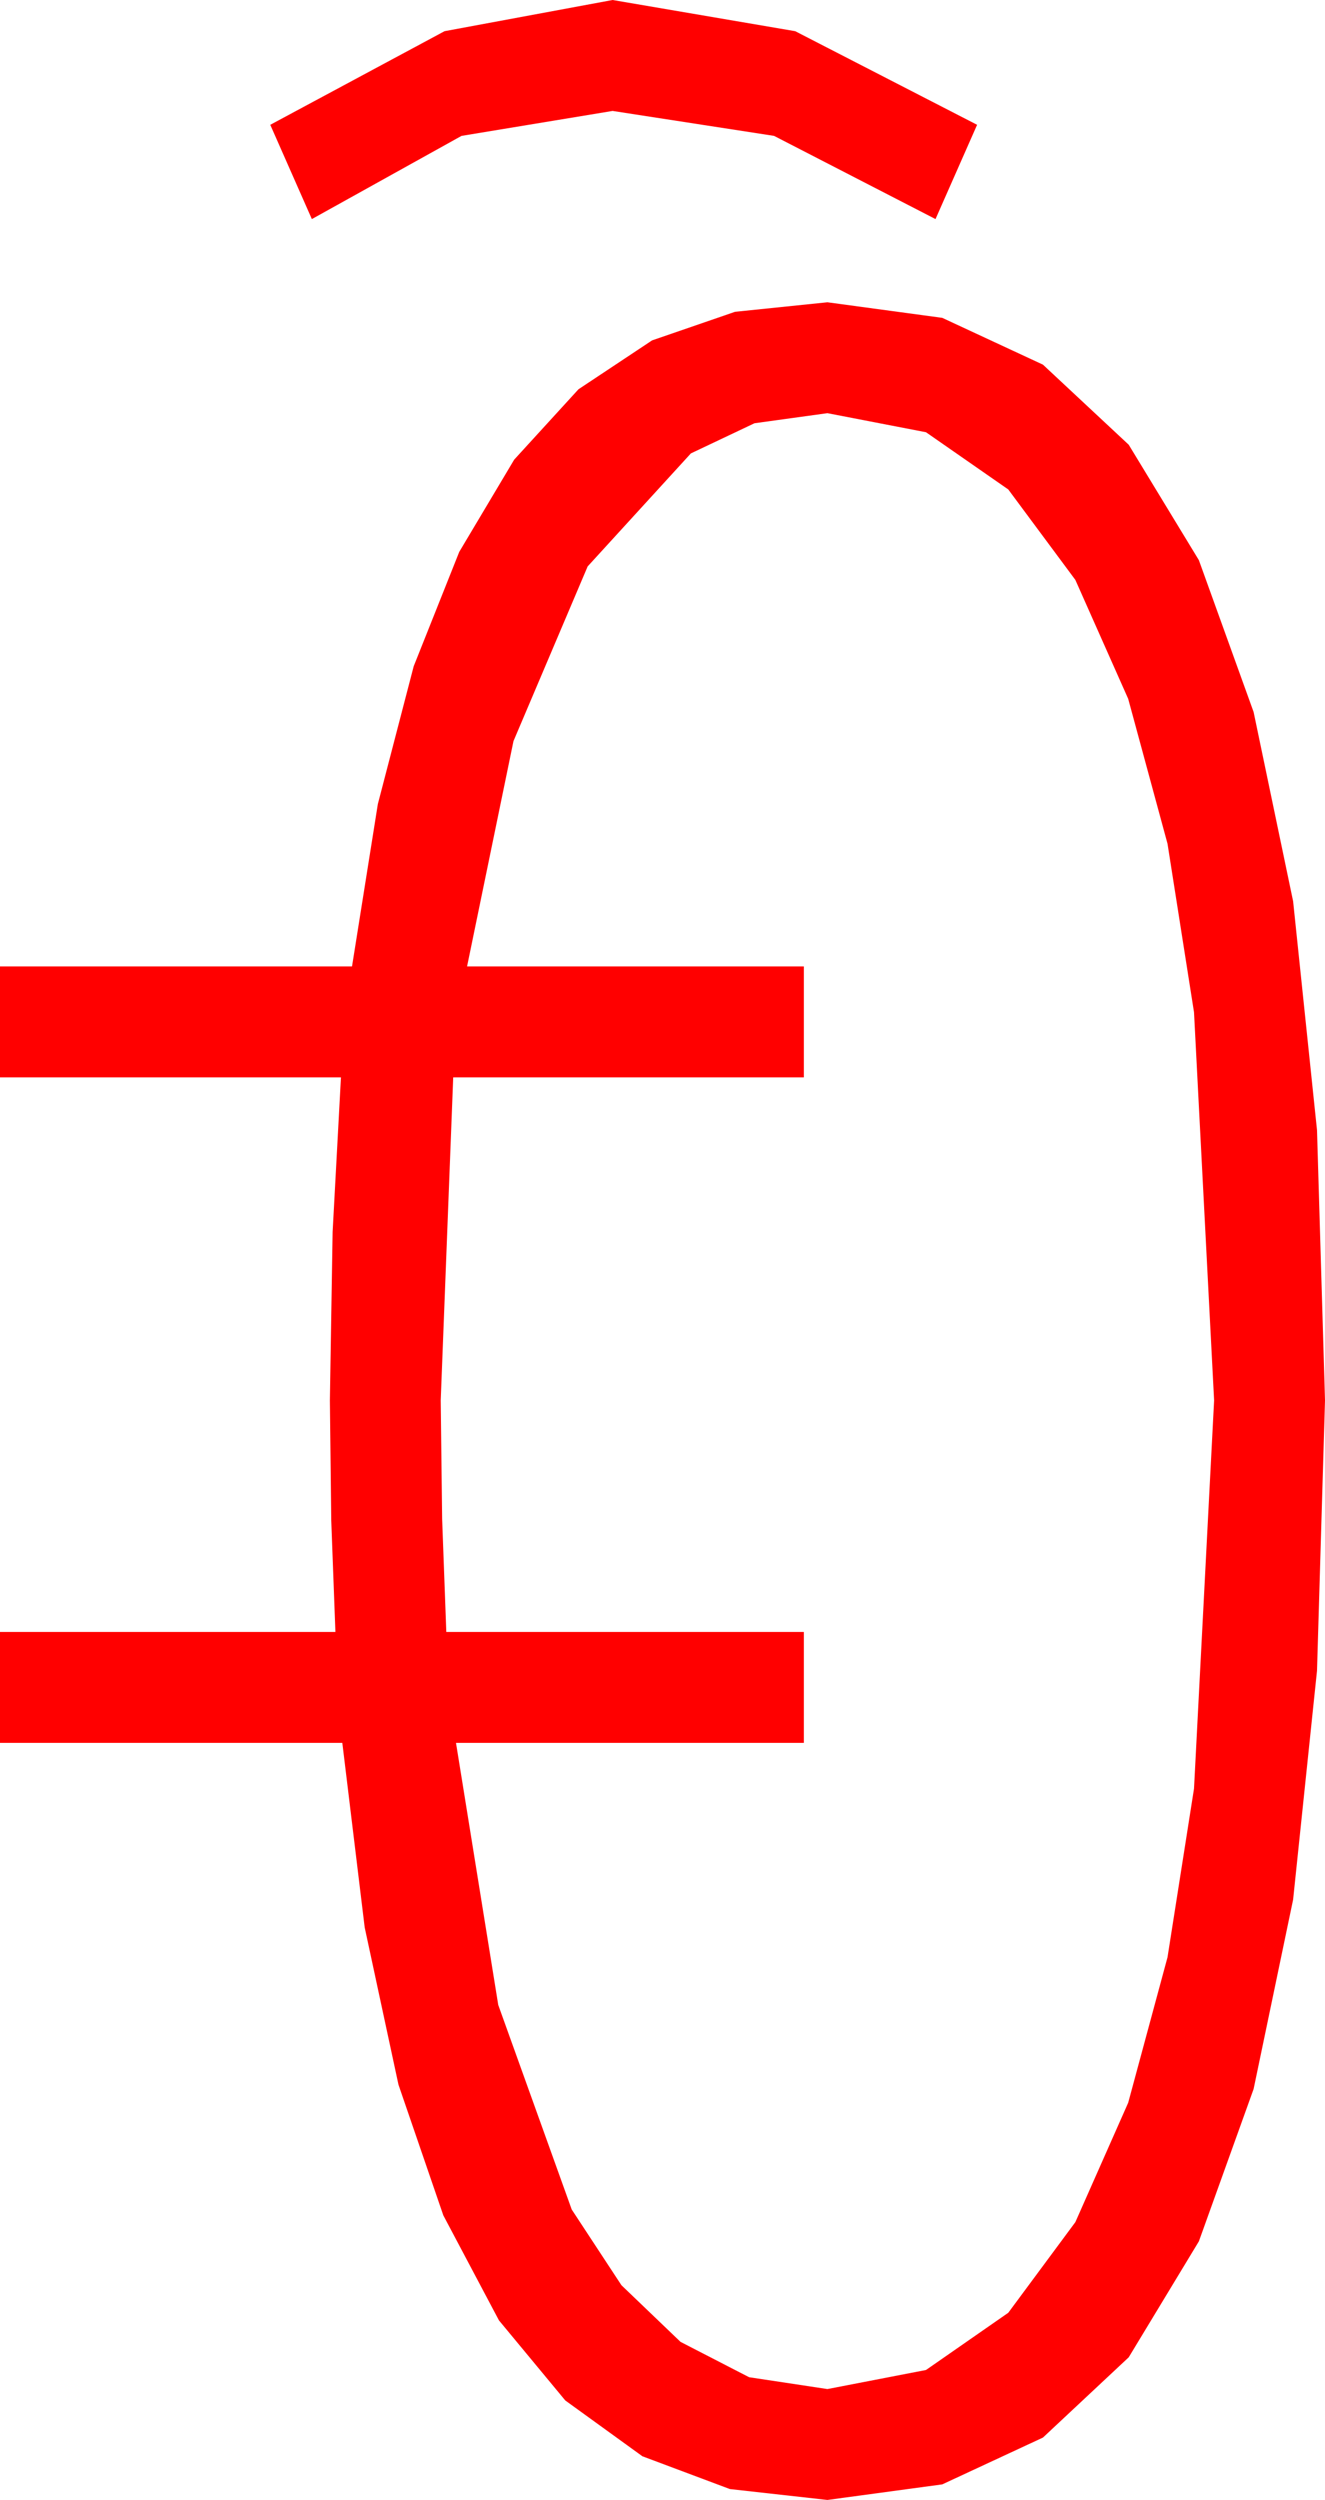<?xml version="1.0" encoding="utf-8"?>
<!DOCTYPE svg PUBLIC "-//W3C//DTD SVG 1.1//EN" "http://www.w3.org/Graphics/SVG/1.1/DTD/svg11.dtd">
<svg width="28.008" height="52.822" xmlns="http://www.w3.org/2000/svg" xmlns:xlink="http://www.w3.org/1999/xlink" xmlns:xml="http://www.w3.org/XML/1998/namespace" version="1.1">
  <g>
    <g>
      <path style="fill:#FF0000;fill-opacity:1" d="M17.49,8.73L15.948,8.943 14.604,9.58 12.422,11.968 10.854,15.659 9.873,20.42 16.992,20.42 16.992,22.764 9.58,22.764 9.316,29.59 9.346,32.095 9.434,34.482 16.992,34.482 16.992,36.826 9.639,36.826 10.532,42.363 12.085,46.685 13.136,48.285 14.385,49.482 15.835,50.229 17.49,50.479 19.574,50.076 21.313,48.867 22.731,46.952 23.848,44.429 24.679,41.356 25.239,37.793 25.664,29.59 25.239,21.387 24.679,17.827 23.848,14.766 22.731,12.253 21.313,10.342 19.574,9.133 17.49,8.73z M17.49,6.387L19.918,6.716 22.046,7.705 23.859,9.397 25.342,11.836 26.499,15.044 27.334,19.043 27.839,23.877 28.008,29.59 27.839,35.303 27.334,40.137 26.499,44.139 25.342,47.358 23.859,49.808 22.046,51.504 19.918,52.493 17.49,52.822 15.428,52.592 13.579,51.899 11.949,50.72 10.547,49.028 9.371,46.809 8.423,44.048 7.709,40.726 7.236,36.826 0,36.826 0,34.482 7.09,34.482 7.002,32.124 6.973,29.59 7.031,26.03 7.207,22.764 0,22.764 0,20.42 7.441,20.42 7.987,16.989 8.745,14.077 9.708,11.66 10.869,9.712 12.228,8.225 13.784,7.192 15.538,6.588 17.49,6.387z M12.949,0L16.809,0.659 20.654,2.637 19.775,4.629 16.362,2.871 12.949,2.344 9.756,2.871 6.592,4.629 5.713,2.637 9.397,0.659 12.949,0z" />
    </g>
  </g>
</svg>